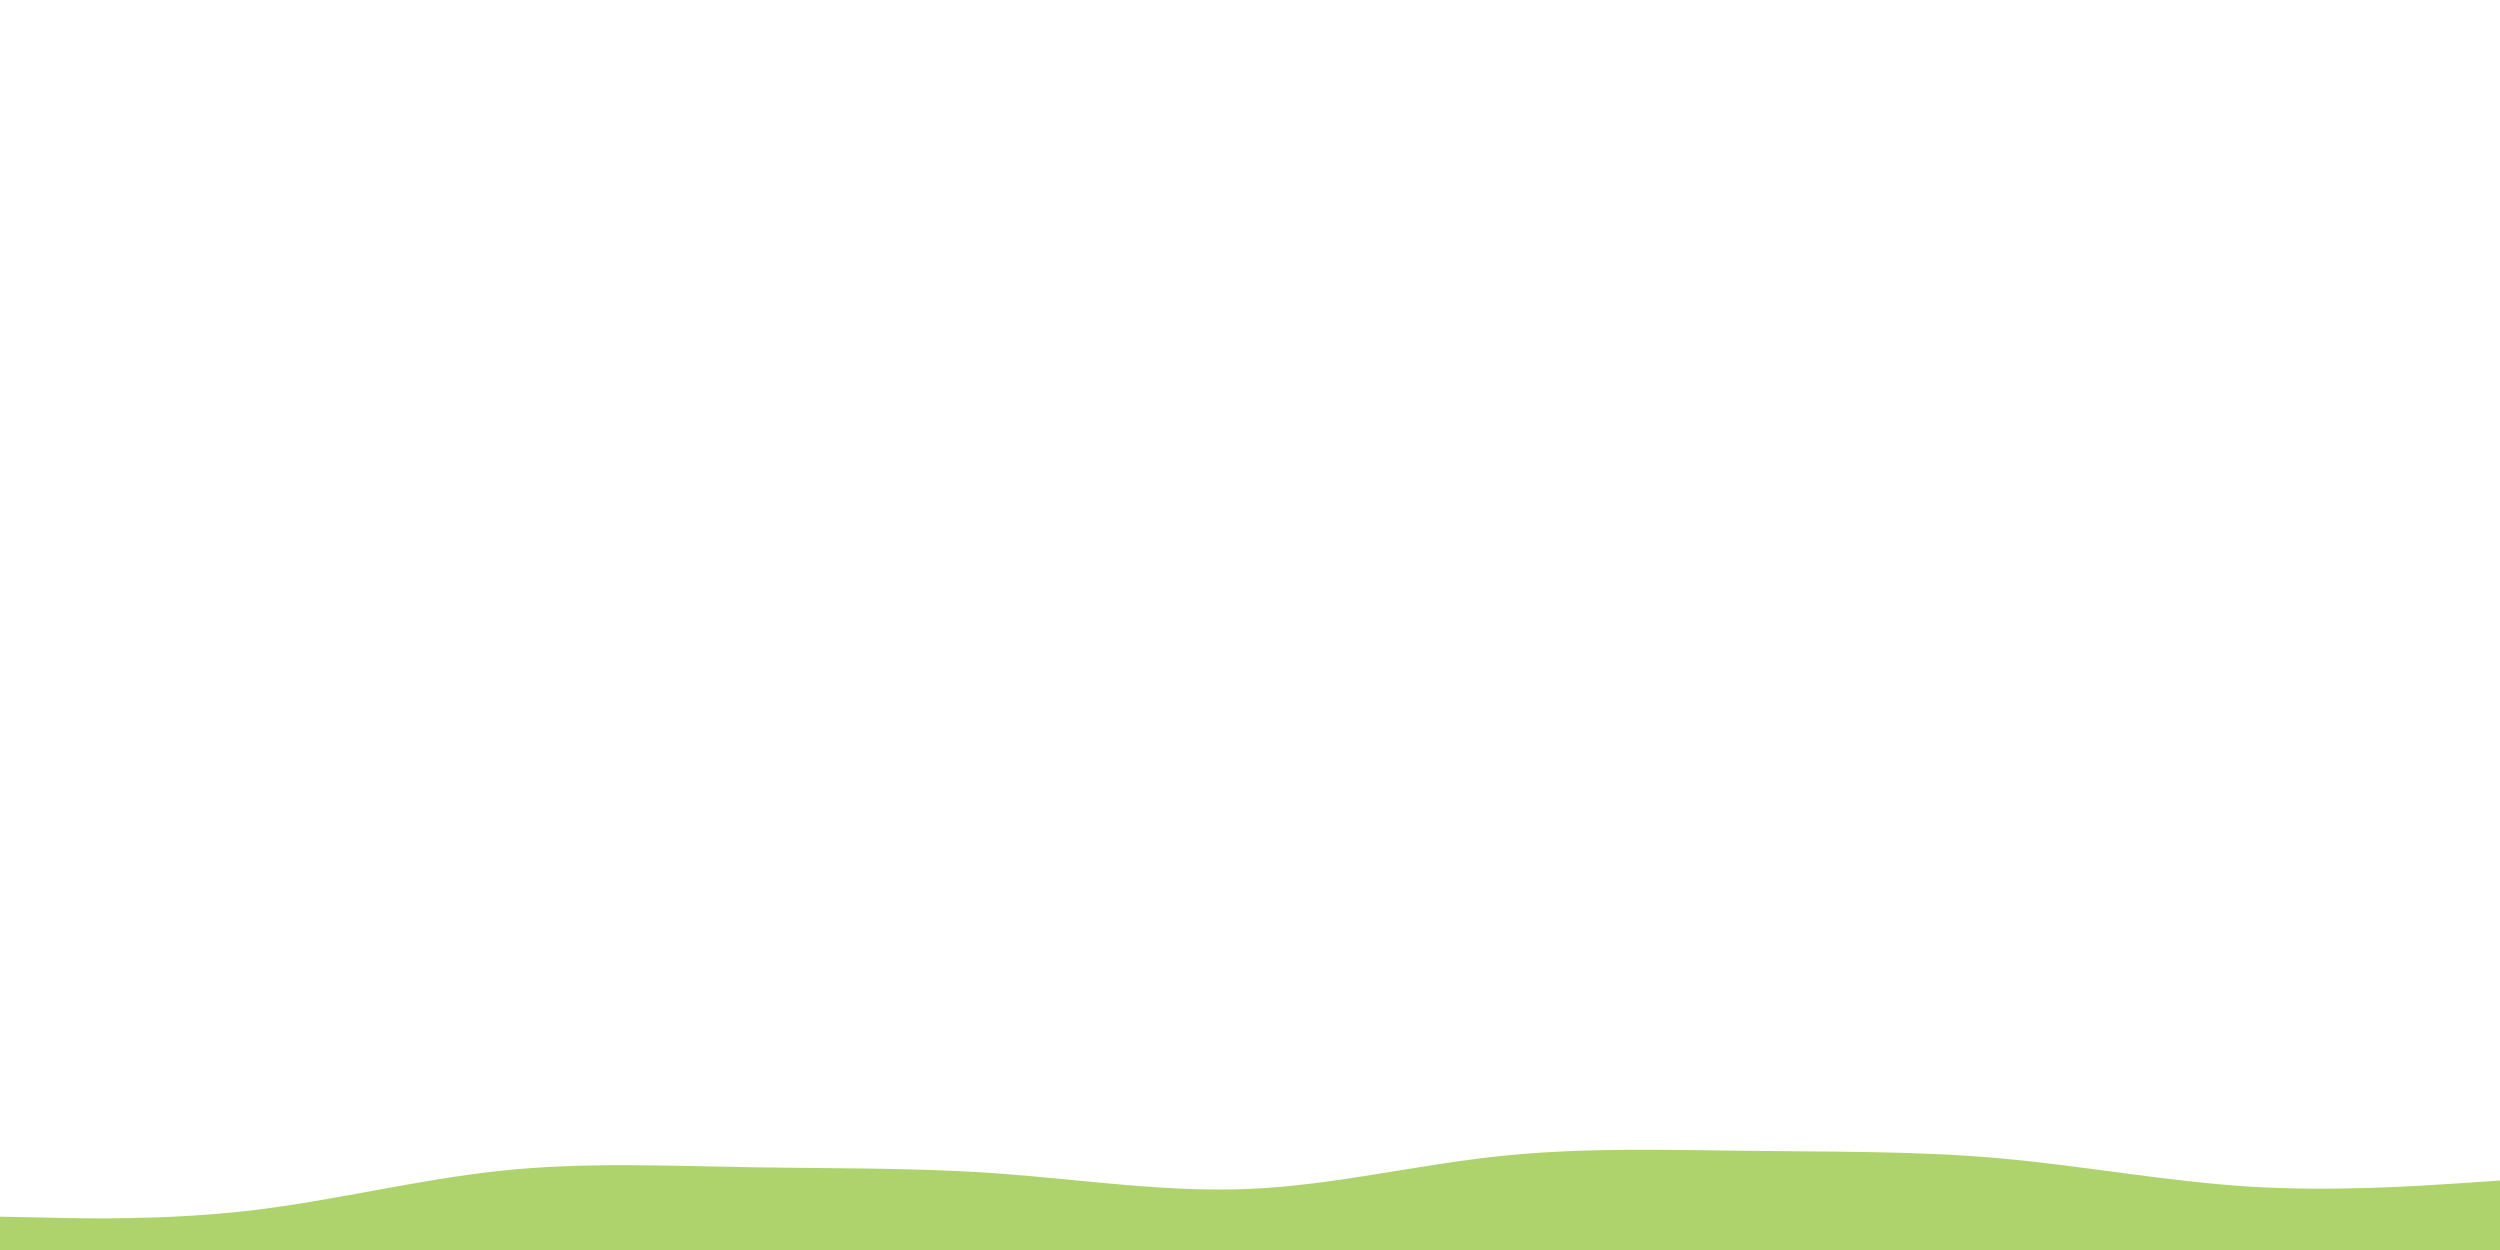 <svg id="visual" viewBox="0 0 900 450" width="900" height="450" xmlns="http://www.w3.org/2000/svg" xmlns:xlink="http://www.w3.org/1999/xlink" version="1.1"><path d="M0 438L15 438.3C30 438.7 60 439.3 90 435.8C120 432.3 150 424.7 180 421.5C210 418.3 240 419.7 270 420.2C300 420.7 330 420.3 360 422.5C390 424.7 420 429.3 450 428C480 426.7 510 419.3 540 416.2C570 413 600 414 630 414.3C660 414.7 690 414.3 720 417C750 419.7 780 425.3 810 427.2C840 429 870 427 885 426L900 425L900 451L885 451C870 451 840 451 810 451C780 451 750 451 720 451C690 451 660 451 630 451C600 451 570 451 540 451C510 451 480 451 450 451C420 451 390 451 360 451C330 451 300 451 270 451C240 451 210 451 180 451C150 451 120 451 90 451C60 451 30 451 15 451L0 451Z" fill="#AED36C" stroke-linecap="round" stroke-linejoin="miter"></path></svg>